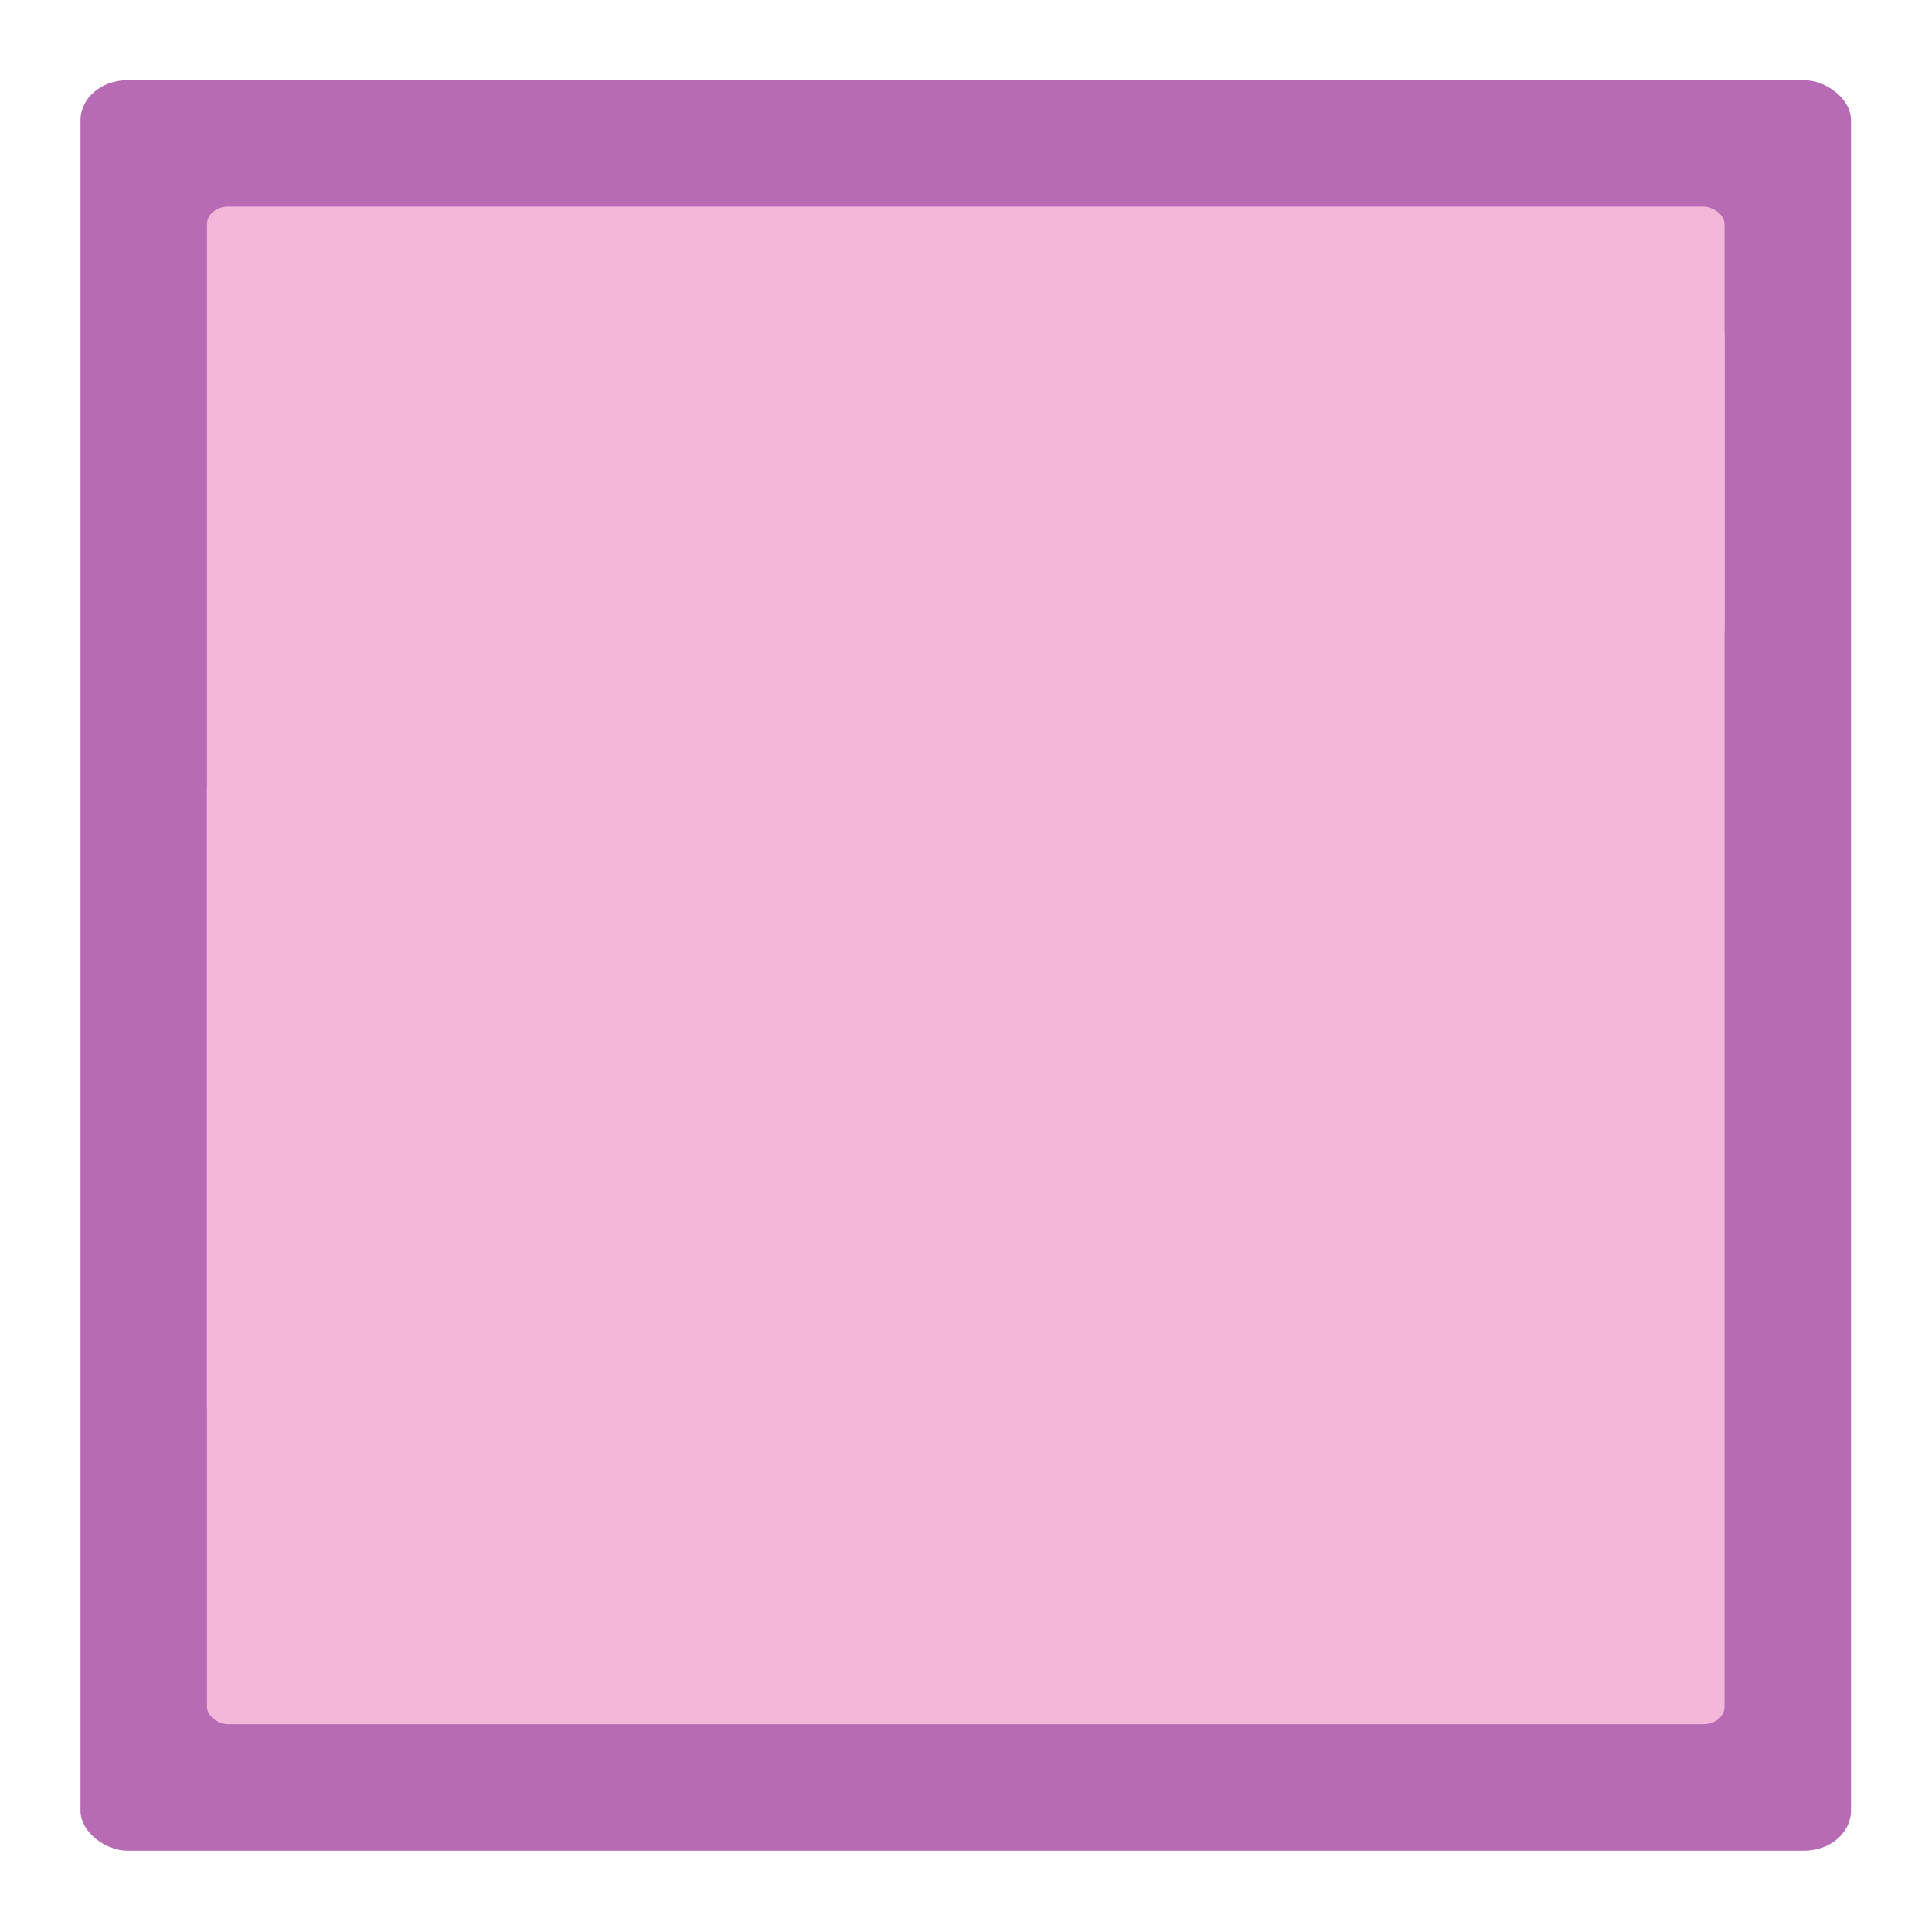 <?xml version="1.0" encoding="UTF-8" standalone="no"?>
<svg
   xmlns:dc="http://purl.org/dc/elements/1.1/"
   xmlns:cc="http://creativecommons.org/ns#"
   xmlns:rdf="http://www.w3.org/1999/02/22-rdf-syntax-ns#"
   xmlns:svg="http://www.w3.org/2000/svg"
   xmlns="http://www.w3.org/2000/svg"
   xmlns:sodipodi="http://sodipodi.sourceforge.net/DTD/sodipodi-0.dtd"
   xmlns:inkscape="http://www.inkscape.org/namespaces/inkscape"
   height="24"
   width="24"
   version="1.1"
   id="svg35"
   sodipodi:docname="lc_objectmenue.svg"
   inkscape:export-filename="/home/annisaauliarasyidah/Desktop/4_242 (aulia)/lc 222/lc_objectmenue.png"
   inkscape:export-xdpi="96"
   inkscape:export-ydpi="96"
   inkscape:version="0.92.4 (unknown)">
  <defs
     id="defs39" />
  <sodipodi:namedview
     pagecolor="#ffffff"
     bordercolor="#666666"
     borderopacity="1"
     objecttolerance="10"
     gridtolerance="10"
     guidetolerance="10"
     inkscape:pageopacity="0"
     inkscape:pageshadow="2"
     inkscape:window-width="1366"
     inkscape:window-height="707"
     id="namedview37"
     showgrid="true"
     inkscape:zoom="11.040948"
     inkscape:cx="-8.9616611"
     inkscape:cy="8"
     inkscape:window-x="0"
     inkscape:window-y="0"
     inkscape:window-maximized="1"
     inkscape:current-layer="svg35">
    <inkscape:grid
       type="xygrid"
       id="grid831" />
  </sodipodi:namedview>
  <linearGradient
     id="a"
     gradientTransform="matrix(0.008,0,0,0.013,2.474,-4.15)"
     gradientUnits="userSpaceOnUse"
     x1="399.775"
     x2="399.775"
     y1="1164.67"
     y2="549.061">
    <stop
       offset="0"
       stop-color="#717174"
       id="stop2" />
    <stop
       offset=".5"
       stop-color="#9c9ca1"
       id="stop4" />
    <stop
       offset="1"
       stop-color="#cdcdd1"
       id="stop6" />
  </linearGradient>
  <linearGradient
     id="b"
     gradientTransform="matrix(0.078,0,0,0.104,-70.375,134.458)"
     gradientUnits="userSpaceOnUse"
     x1="119.576"
     x2="16"
     y1="23.793"
     y2="109.651">
    <stop
       offset="0"
       stop-color="#fff"
       id="stop9" />
    <stop
       offset=".426"
       stop-color="#fff"
       id="stop11" />
    <stop
       offset=".589"
       stop-color="#e5e5e5"
       id="stop13" />
    <stop
       offset=".802"
       stop-color="#eaeaea"
       id="stop15" />
    <stop
       offset="1"
       stop-color="#eee"
       id="stop17" />
  </linearGradient>
  <linearGradient
     id="c"
     gradientTransform="matrix(0,-0.225,-0.281,0,148.375,-45.996)"
     gradientUnits="userSpaceOnUse"
     x1="102.311"
     x2="71.24"
     y1="-5.83"
     y2="34.667">
    <stop
       offset="0"
       stop-color="#fff"
       id="stop20" />
    <stop
       offset="1"
       stop-color="#fff"
       stop-opacity="0"
       id="stop22" />
  </linearGradient>
  <g
     id="g837"
     transform="matrix(1.571,0,0,1.571,-0.571,-13.143)"
     style="stroke-width:0.636">
    <rect
       height="14"
       rx="0.317"
       ry="0.369"
       transform="matrix(0,1,1,0,0,0)"
       width="14"
       x="9"
       y="1"
       id="rect25"
       style="opacity:0.75;fill:#9d3a9b;stroke-width:0.509" />
    <g
       transform="matrix(0.8,0,0,0.8,-105.9,67.3)"
       id="g31"
       style="fill:#f3b7d9;fill-rule:evenodd;stroke-width:0.636">
      <rect
         height="15"
         rx="0.173"
         ry="0.208"
         transform="matrix(0,1,1,0,0,0)"
         width="15"
         x="-71.625"
         y="134.875"
         id="rect27"
         style="fill:#f3b7d9;stroke-width:0.636" />
      <path
         d="m 149.875,-67.426 c -2.652,2.4 -11.52,6.265 -15,7.666 v -6.115 c 3.332,-0.342 12.342,-3.026 15,-4.5 z"
         id="path29"
         style="fill:#f3b7d9;stroke-width:0.764"
         inkscape:connector-curvature="0" />
    </g>
  </g>
</svg>
